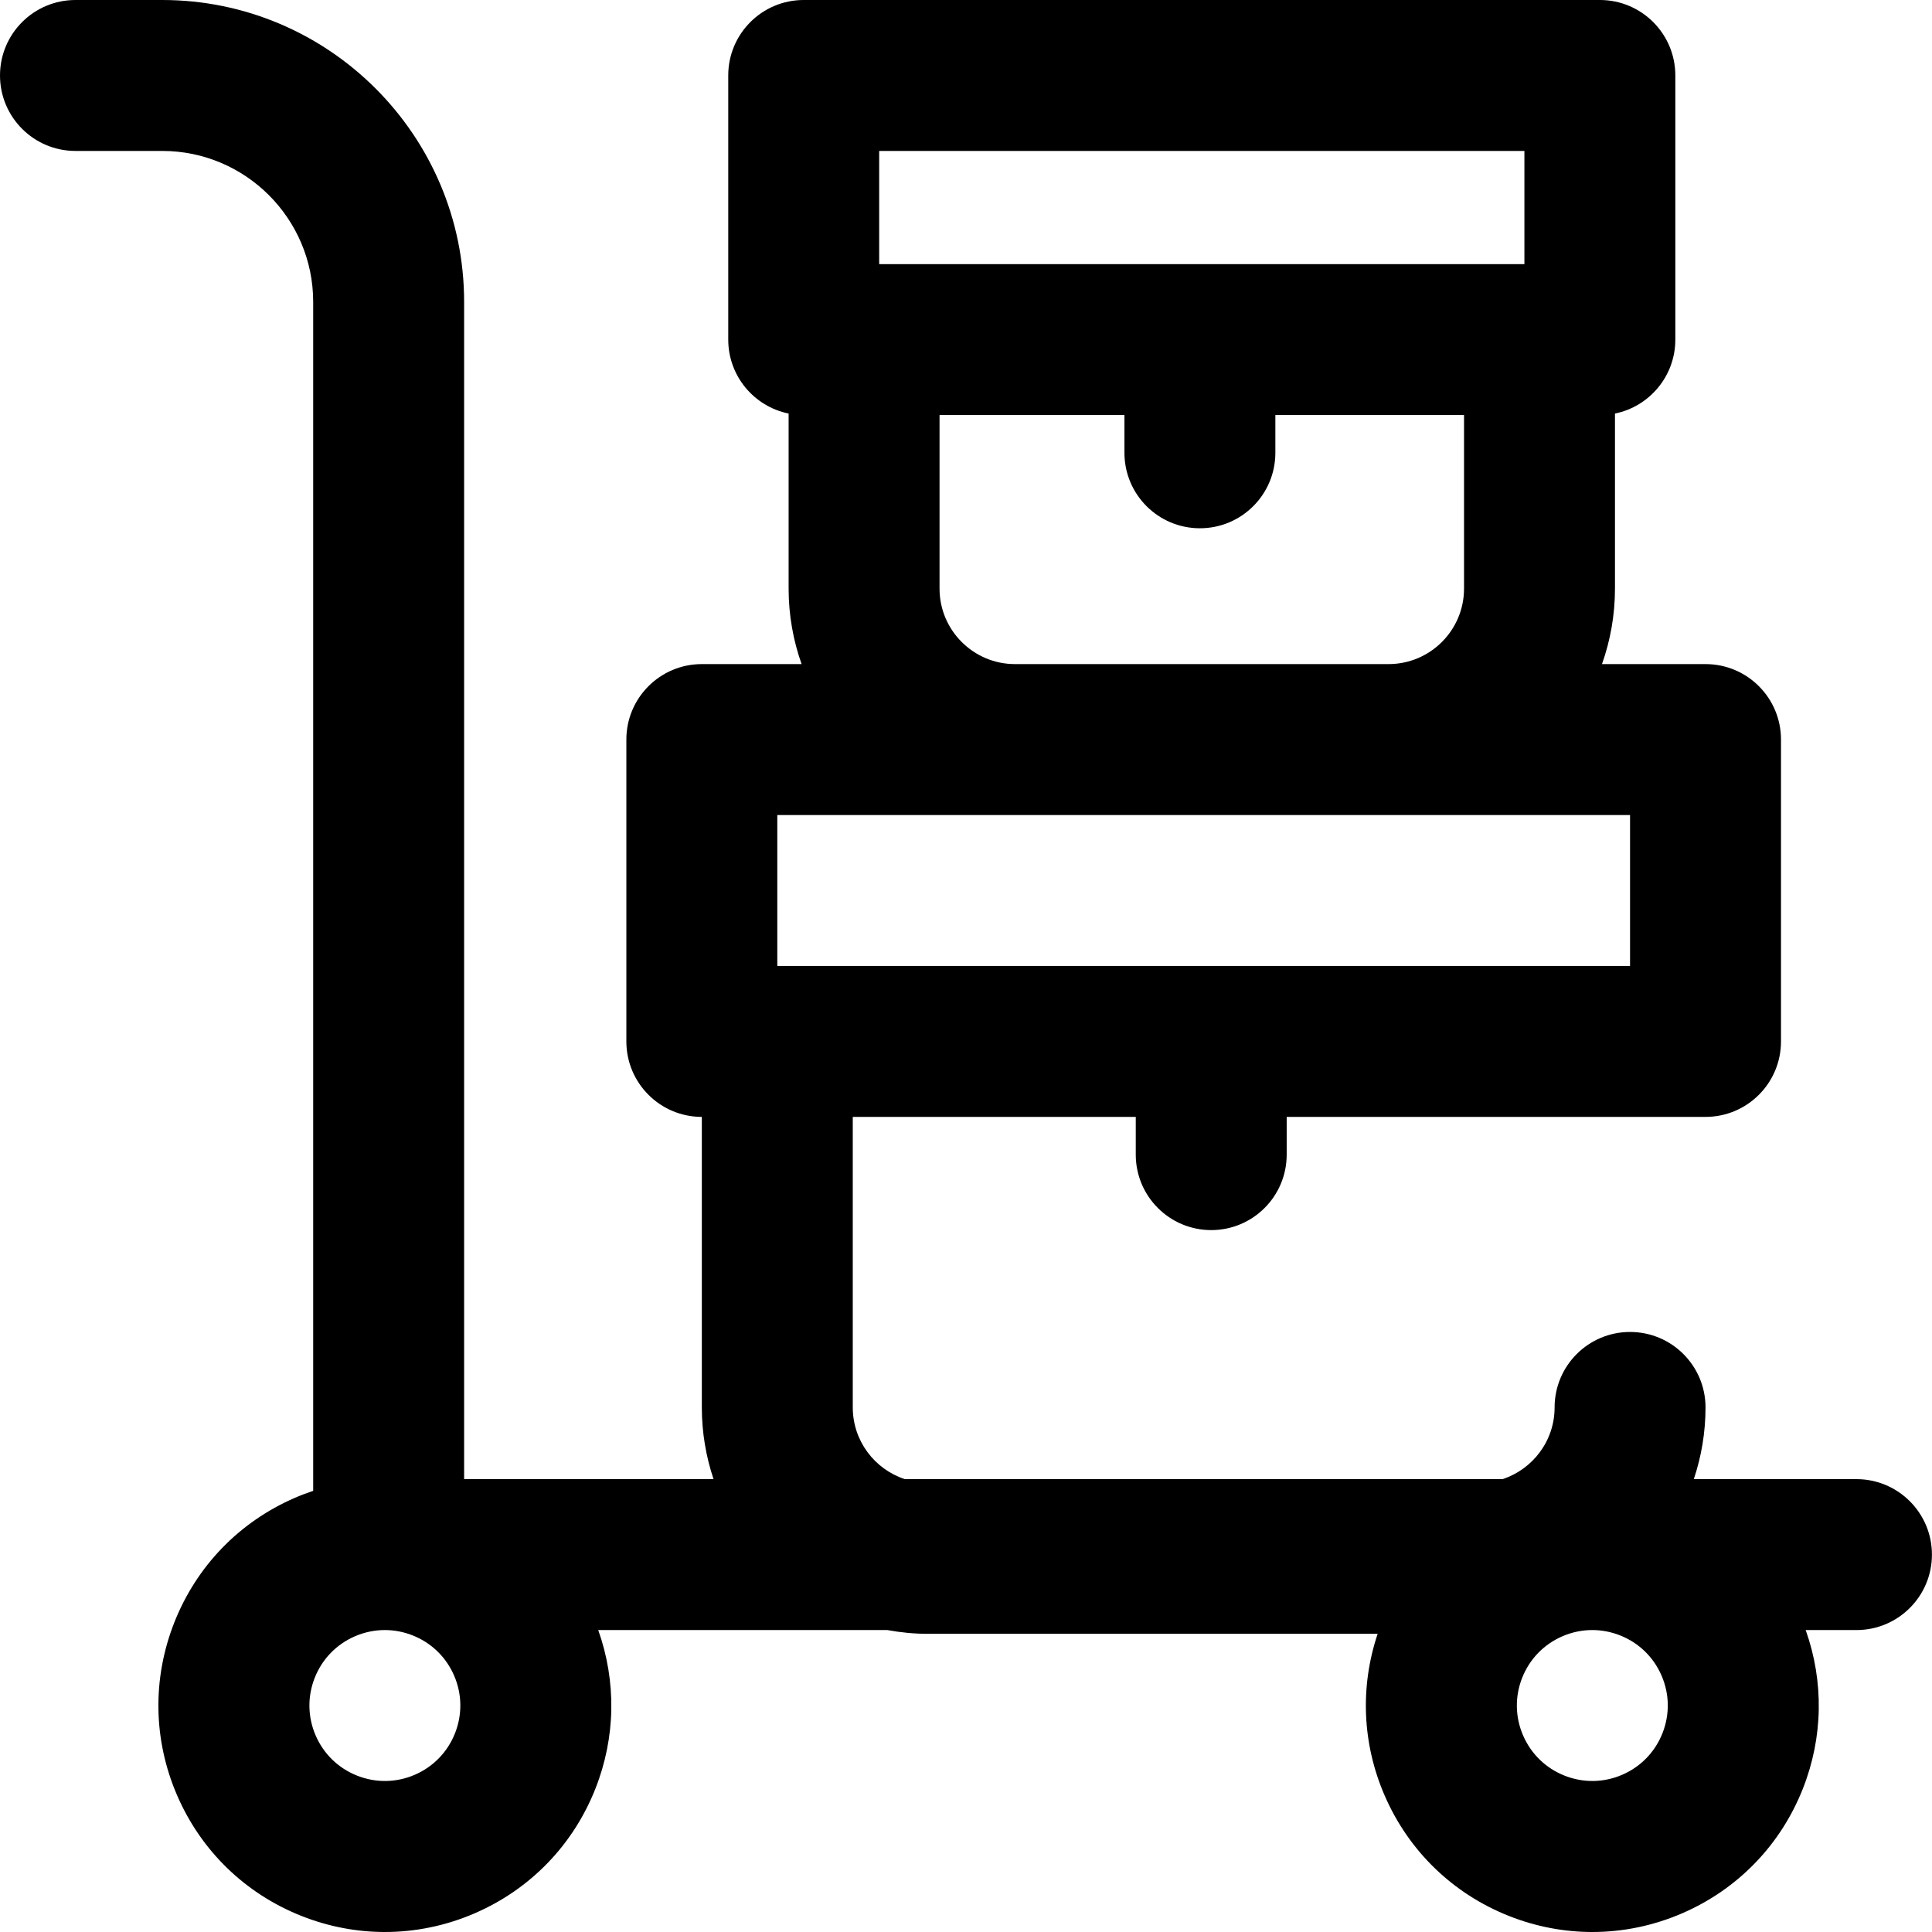 <svg height="512pt" viewBox="0 0 512 512" width="512pt" xmlns="http://www.w3.org/2000/svg"><path d="m491.98 391.984h-43.102c2.004-5.977 3.102-12.359 3.102-19 0-11.047-8.953-20-20-20-11.043 0-19.996 8.953-19.996 20 0 8.859-5.797 16.379-13.789 19h-158.418c-7.992-2.621-13.785-10.141-13.785-19v-76.996h74.996v10c0 11.043 8.953 20 20 20 11.043 0 19.996-8.957 19.996-20v-10h110.996c11.047 0 20-8.953 20-20v-79.996c0-11.047-8.953-20-20-20h-27.438c2.219-6.258 3.441-12.988 3.441-20v-46.398c9.125-1.852 15.996-9.922 15.996-19.598v-69.996c0-11.047-8.953-20-19.996-20h-210.992c-11.047 0-20 8.953-20 20v69.996c0 9.676 6.871 17.746 16 19.598v46.398c0 7.012 1.219 13.742 3.438 20h-26.438c-11.047 0-20 8.953-20 20v79.996c0 11.047 8.953 20 20 20v76.996c0 6.641 1.102 13.023 3.102 19h-66.098v-311.988c0-44.109-35.887-79.996-79.996-79.996h-23c-11.047 0-20 8.953-20 20 0 11.043 8.953 20 20 20h23c22.055 0 39.996 17.941 39.996 39.996v315.094c-1.637.551-3.262 1.16-4.863 1.855-14.699 6.375-26.039 18.09-31.926 32.992-5.891 14.902-5.621 31.207.754 45.906 6.371 14.699 18.09 26.039 32.992 31.926 7.141 2.824 14.602 4.23 22.059 4.23 8.098 0 16.191-1.664 23.848-4.98 14.699-6.375 26.039-18.094 31.926-32.996 5.379-13.605 5.605-28.383.75-42.043h76.613c3.52.648 7.141 1 10.844 1h119.098c-4.715 14.059-4.086 29.156 1.859 42.863 6.375 14.699 18.09 26.039 32.992 31.926 7.141 2.824 14.602 4.23 22.059 4.23 8.098 0 16.191-1.664 23.848-4.98 14.699-6.375 26.039-18.094 31.926-32.996 5.379-13.605 5.605-28.383.75-42.043h13.457c11.047 0 20-8.953 20-19.996 0-11.047-8.957-20-20-20zm-258.988-351.984h170.992v30h-170.992zm15.996 115.992v-45.996h49v10c0 11.047 8.953 20 20 20 11.043 0 19.996-8.953 19.996-20v-10h50v45.996c0 11.027-8.973 20-20 20h-98.996c-11.027 0-20-8.973-20-20zm-42.996 60h225.988v39.996h-225.988zm-85.406 243.332c-1.961 4.969-5.742 8.871-10.637 10.996-4.902 2.125-10.332 2.215-15.297.25-4.969-1.961-8.871-5.738-10.996-10.637-2.121-4.898-2.211-10.332-.25-15.297 1.961-4.965 5.742-8.871 10.641-10.996 2.551-1.105 5.246-1.66 7.945-1.66 2.484 0 4.969.473 7.348 1.41 4.969 1.961 8.871 5.742 10.996 10.641 2.121 4.895 2.211 10.328.25 15.293zm308.742-25.934c4.965 1.961 8.867 5.742 10.992 10.641 2.125 4.895 2.215 10.328.25 15.293-1.961 4.969-5.738 8.871-10.637 10.996-4.898 2.125-10.332 2.215-15.297.25-4.965-1.961-8.871-5.738-10.992-10.637-2.125-4.898-2.215-10.332-.254-15.297 1.965-4.965 5.742-8.871 10.641-10.996 2.551-1.105 5.246-1.66 7.945-1.66 2.484 0 4.973.473 7.352 1.41zm0 0"/></svg>